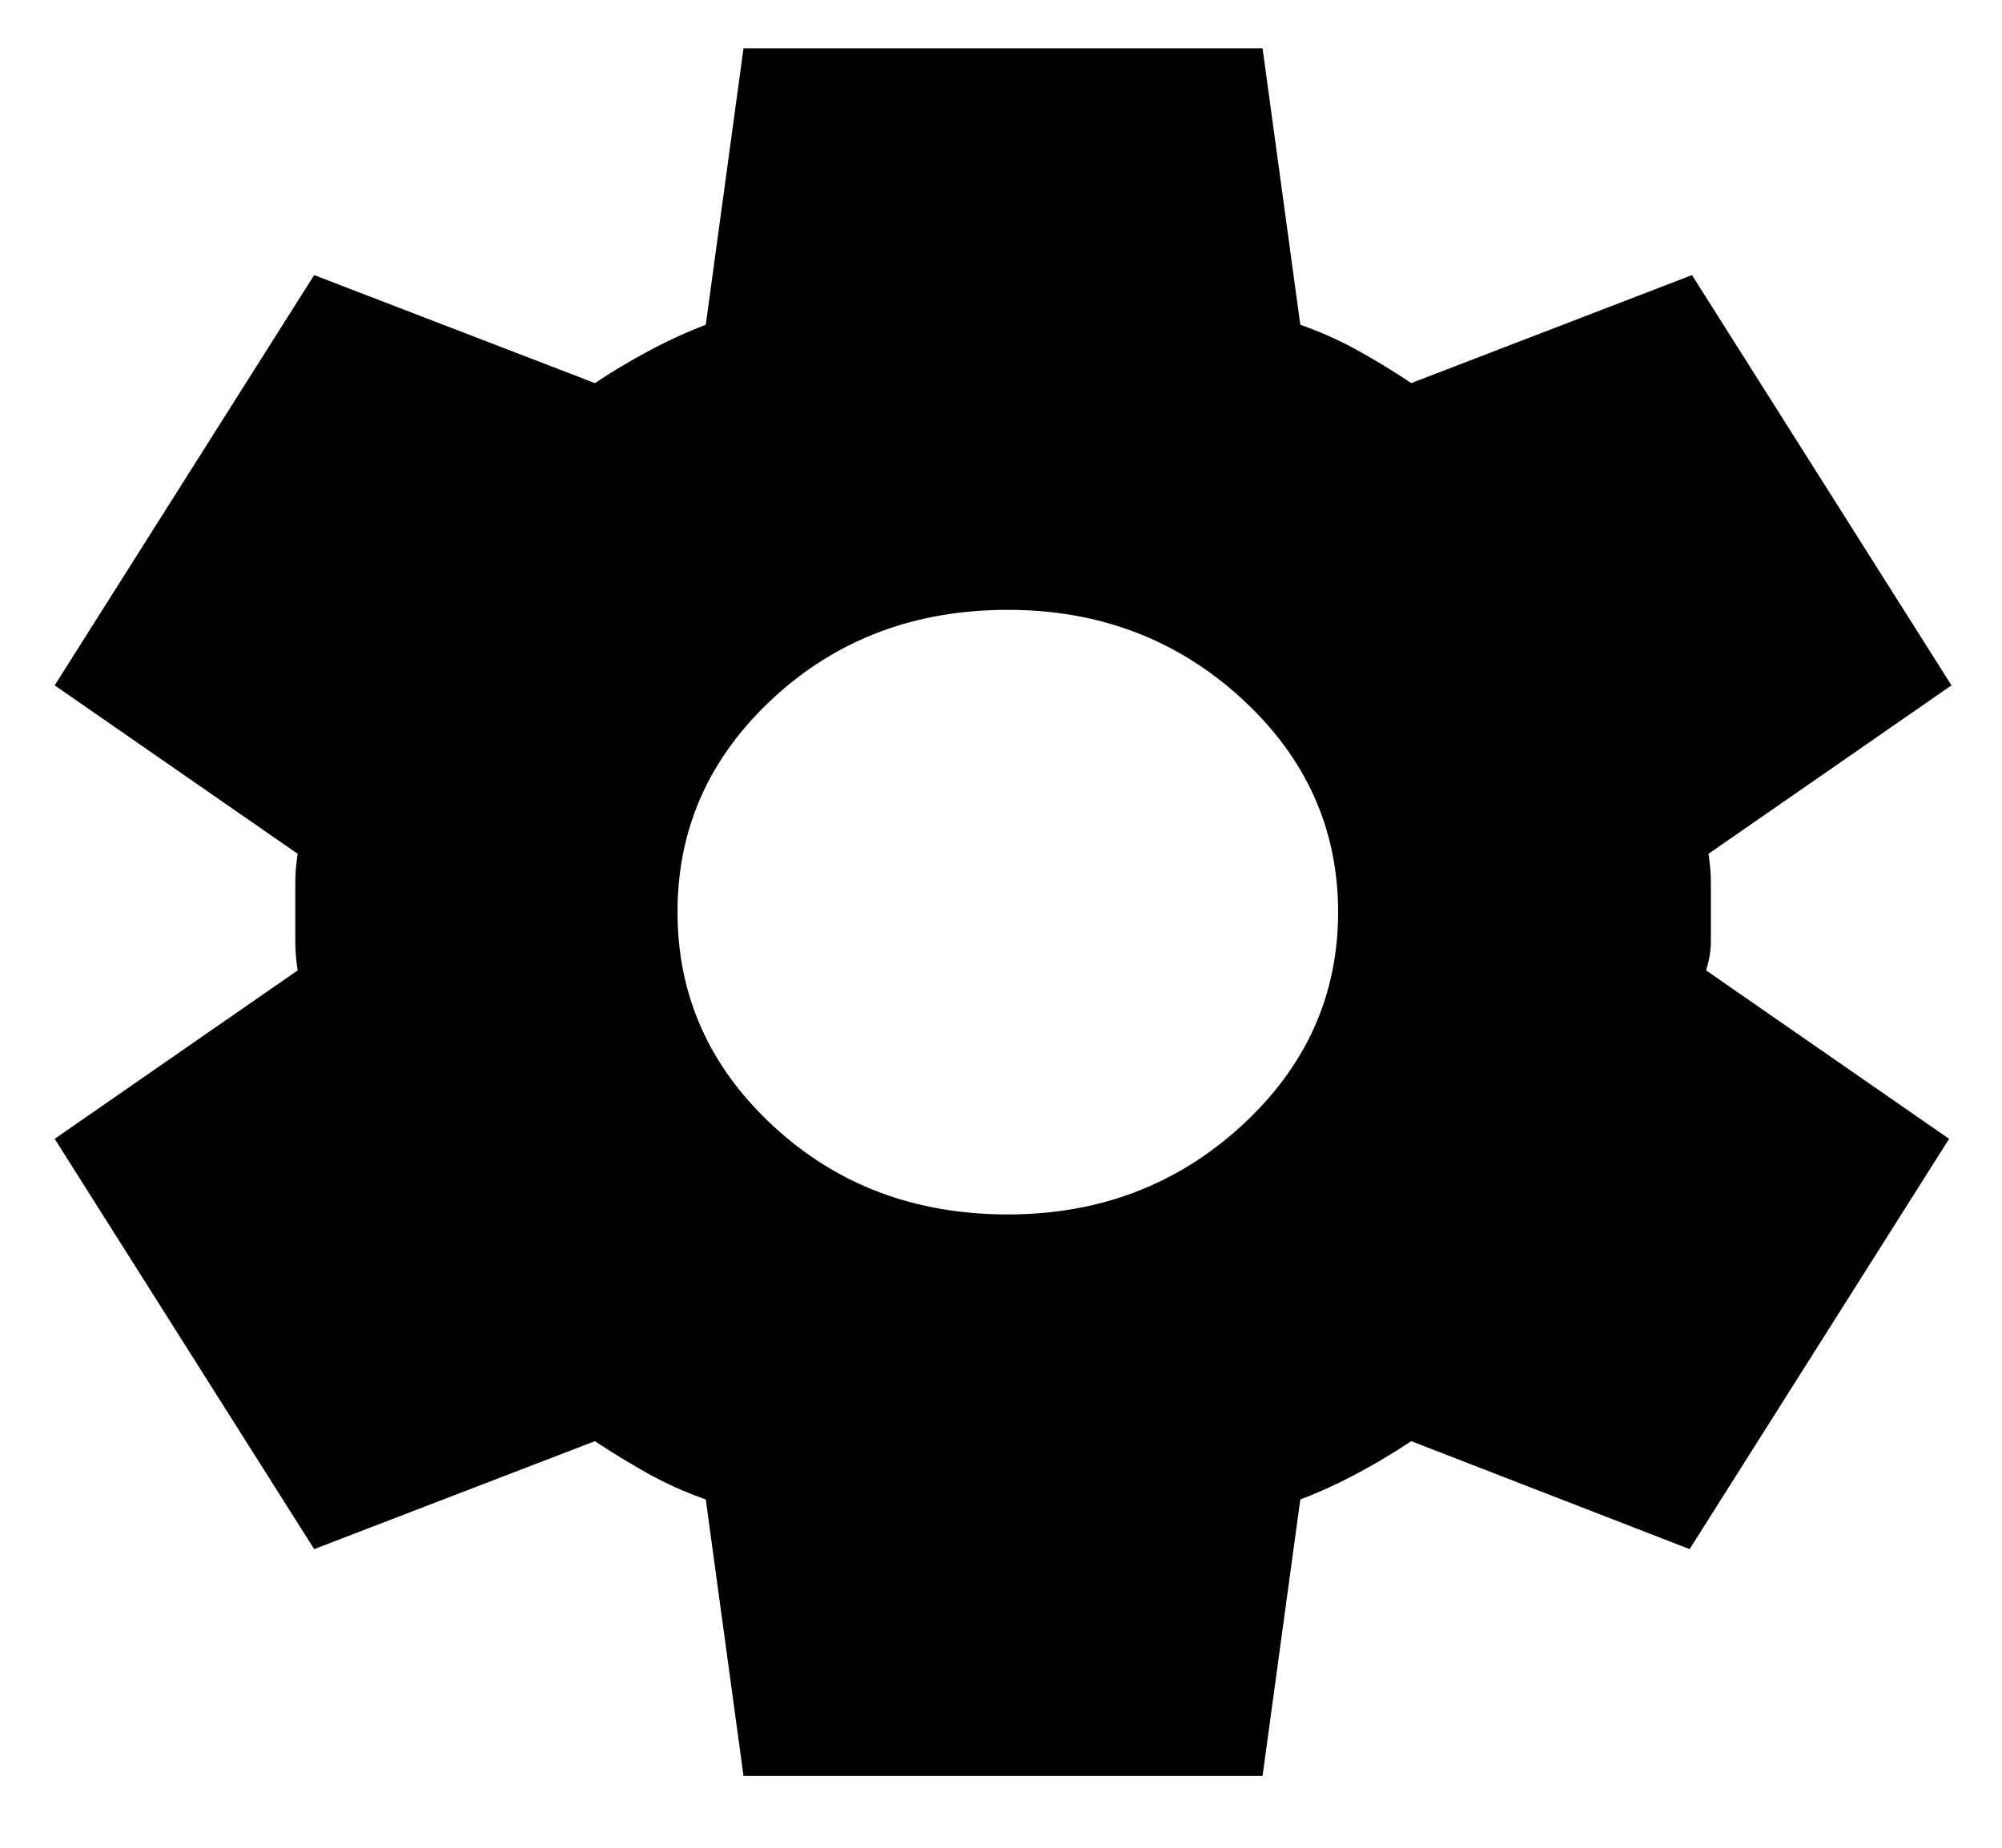 <svg width="26" height="24" viewBox="0 0 26 24" fill="none" xmlns="http://www.w3.org/2000/svg">
<path d="M9.656 23.066L9.166 19.476C8.901 19.383 8.651 19.271 8.416 19.14C8.182 19.009 7.952 18.869 7.726 18.719L4.08 20.121L0.71 14.792L3.866 12.604C3.845 12.474 3.835 12.348 3.835 12.226V11.469C3.835 11.347 3.845 11.221 3.866 11.09L0.71 8.902L4.08 3.573L7.726 4.976C7.951 4.826 8.186 4.686 8.431 4.555C8.676 4.424 8.921 4.312 9.166 4.218L9.656 0.628H16.397L16.887 4.218C17.153 4.312 17.404 4.424 17.639 4.555C17.874 4.686 18.104 4.826 18.328 4.976L21.974 3.573L25.344 8.902L22.188 11.09C22.209 11.221 22.219 11.347 22.219 11.469V12.225C22.219 12.347 22.198 12.474 22.157 12.604L25.313 14.792L21.943 20.121L18.328 18.719C18.103 18.869 17.868 19.009 17.623 19.14C17.378 19.271 17.133 19.383 16.887 19.476L16.397 23.066H9.656ZM13.088 15.774C14.273 15.774 15.284 15.391 16.122 14.624C16.959 13.857 17.378 12.932 17.378 11.847C17.378 10.763 16.959 9.837 16.122 9.07C15.284 8.304 14.273 7.921 13.088 7.921C11.883 7.921 10.867 8.304 10.039 9.07C9.211 9.837 8.798 10.763 8.799 11.847C8.799 12.932 9.213 13.857 10.04 14.624C10.867 15.391 11.883 15.774 13.088 15.774Z" fill="black"/>
</svg>
